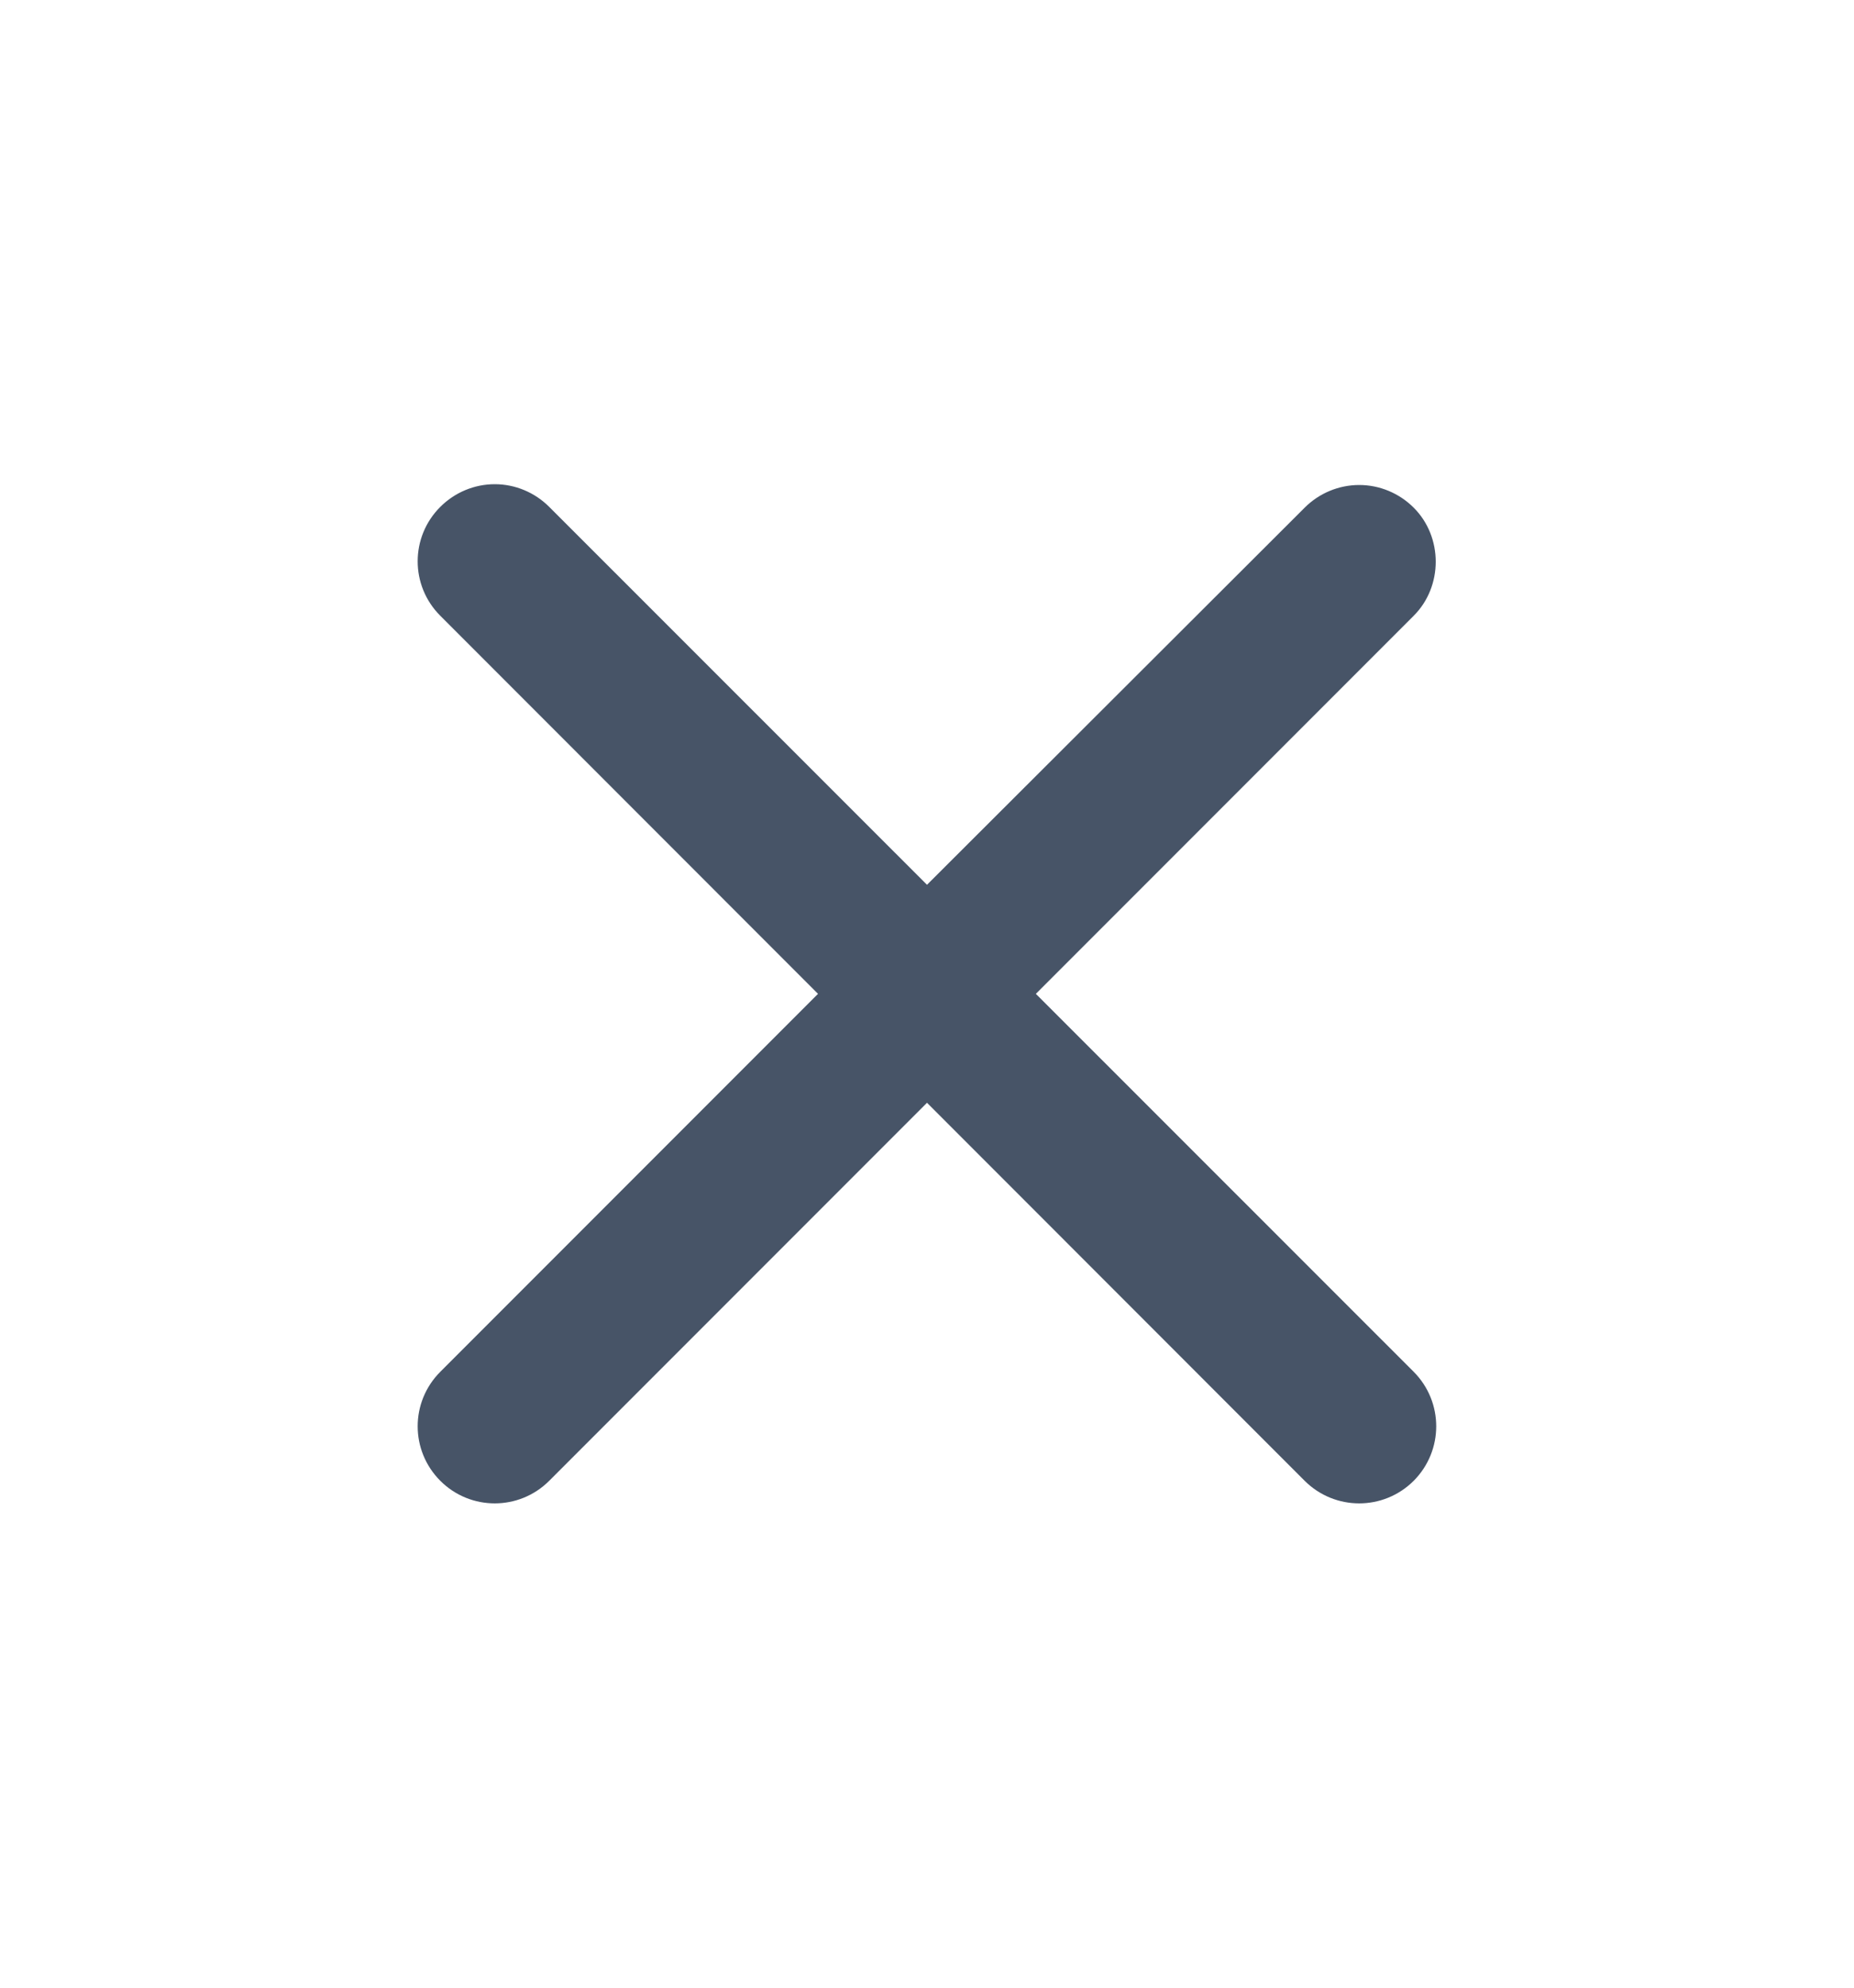 <svg width="14" height="15" viewBox="0 0 14 15" fill="none" xmlns="http://www.w3.org/2000/svg">
<path d="M10.675 3.831C10.566 3.722 10.418 3.66 10.264 3.66C10.109 3.66 9.961 3.722 9.852 3.831L7 6.677L4.147 3.825C4.038 3.716 3.89 3.654 3.736 3.654C3.582 3.654 3.434 3.716 3.325 3.825C3.097 4.052 3.097 4.42 3.325 4.647L6.177 7.5L3.325 10.352C3.097 10.58 3.097 10.947 3.325 11.175C3.552 11.402 3.92 11.402 4.147 11.175L7 8.322L9.852 11.175C10.08 11.402 10.447 11.402 10.675 11.175C10.902 10.947 10.902 10.58 10.675 10.352L7.822 7.5L10.675 4.647C10.897 4.426 10.897 4.052 10.675 3.831Z" fill="#475467"/>
</svg>
